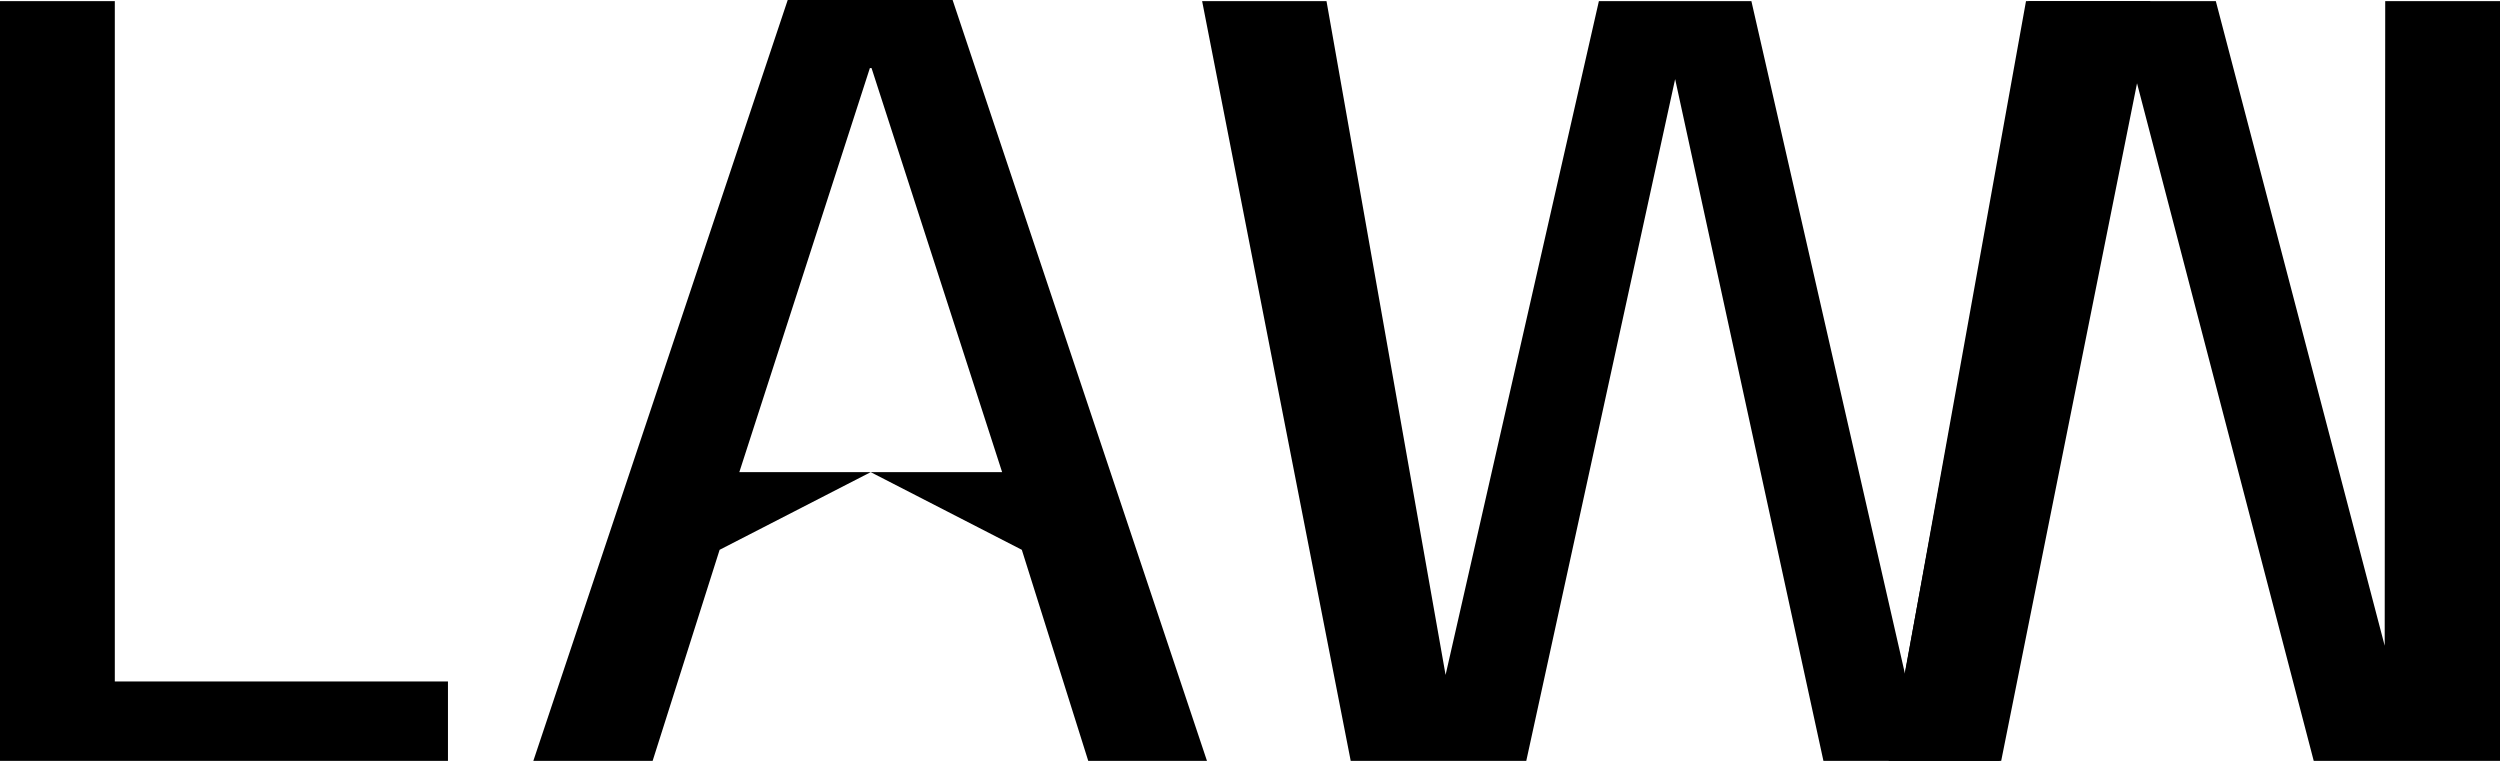 <svg width="92" height="28" viewBox="0 0 92 28" fill="none" xmlns="http://www.w3.org/2000/svg">
<path d="M69.502 27.999L74.646 0.041H81.542L88.335 25.97H87.755L87.776 0.041H92V27.999H85.145L78.373 2.03H78.85L73.644 27.999H69.502Z" fill="black"/>
<path d="M49.706 27.999L44.238 0.041H48.815L53.288 25.349H53.081L58.839 0.041H64.451L70.229 25.349H70.001L74.557 0.041H79.134L73.584 27.999H67.102L61.593 2.672H61.697L56.167 27.999H49.706Z" fill="black"/>
<path d="M19.627 27.999L28.988 0H35.056L44.416 27.999H40.047L37.603 20.233L32.042 17.375L26.482 20.233L24.017 27.999H19.627ZM27.207 17.375H36.878L32.073 2.506H32.011L27.207 17.375Z" fill="black"/>
<path d="M0 27.999V0.041H4.225V25.079H16.485V27.999H0Z" fill="black"/>
</svg>
